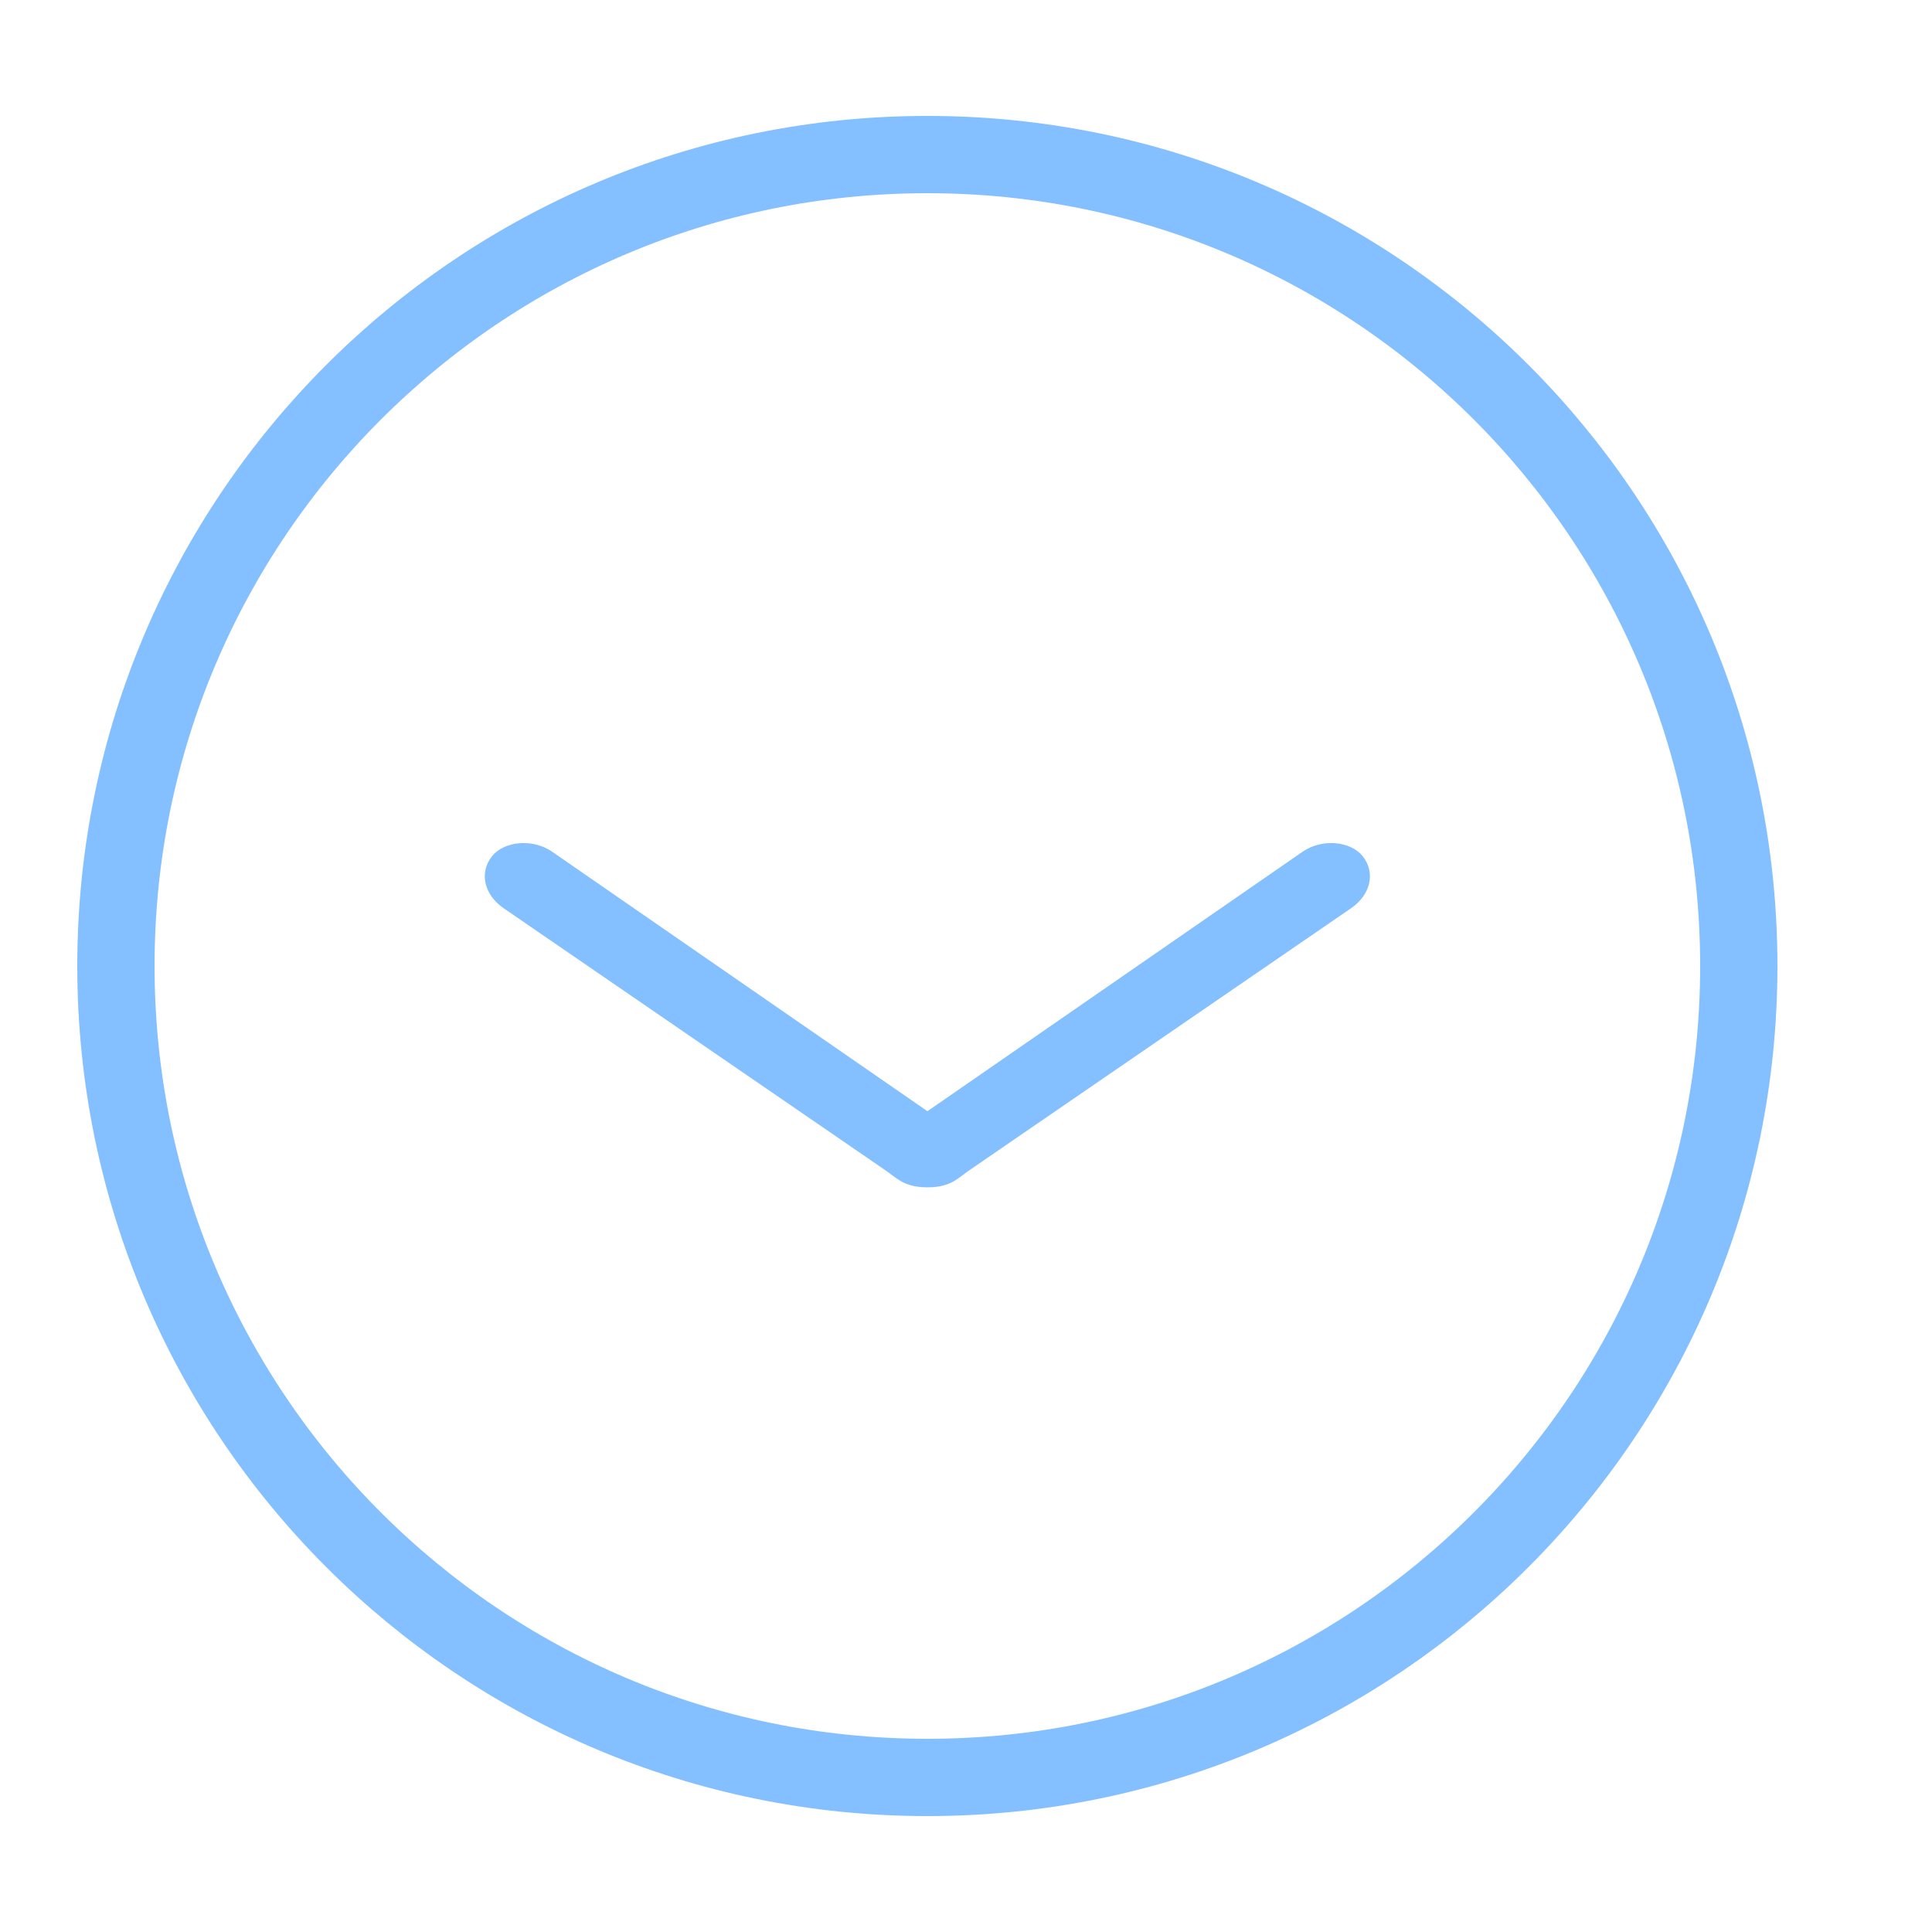 <?xml version="1.0" standalone="no"?>
<!-- Generator: Adobe Fireworks 10, Export SVG Extension by Aaron Beall (http://fireworks.abeall.com) . Version: 0.6.1  -->
<!DOCTYPE svg PUBLIC "-//W3C//DTD SVG 1.1//EN" "http://www.w3.org/Graphics/SVG/1.1/DTD/svg11.dtd">
<svg id="Icons.fw-collapse-widget" viewBox="0 0 25 25" style="background-color:#ffffff00" version="1.1"
	xmlns="http://www.w3.org/2000/svg" xmlns:xlink="http://www.w3.org/1999/xlink" xml:space="preserve"
	x="0px" y="0px" width="25px" height="25px"
>
	<g id="Layer%20165">
		<g>
			<path id="Ellipse2" d="M 1.5 12.5 C 1.5 6.701 6.201 2 12 2 C 17.799 2 22.5 6.701 22.5 12.5 C 22.5 18.299 17.799 23 12 23 C 6.201 23 1.5 18.299 1.5 12.5 Z" stroke="#84bfff" stroke-width="1" fill="none"/>
			<path d="M 17.632 11.078 C 17.803 11.29 17.737 11.578 17.482 11.753 L 12.568 15.126 C 12.398 15.238 12.315 15.364 12.001 15.364 C 11.687 15.364 11.602 15.238 11.432 15.126 L 6.518 11.753 C 6.263 11.578 6.197 11.29 6.368 11.078 C 6.522 10.887 6.887 10.845 7.143 11.02 L 12.001 14.379 L 16.857 11.02 C 17.113 10.845 17.478 10.887 17.632 11.078 Z" fill="#84bfff"/>
		</g>
	</g>
</svg>